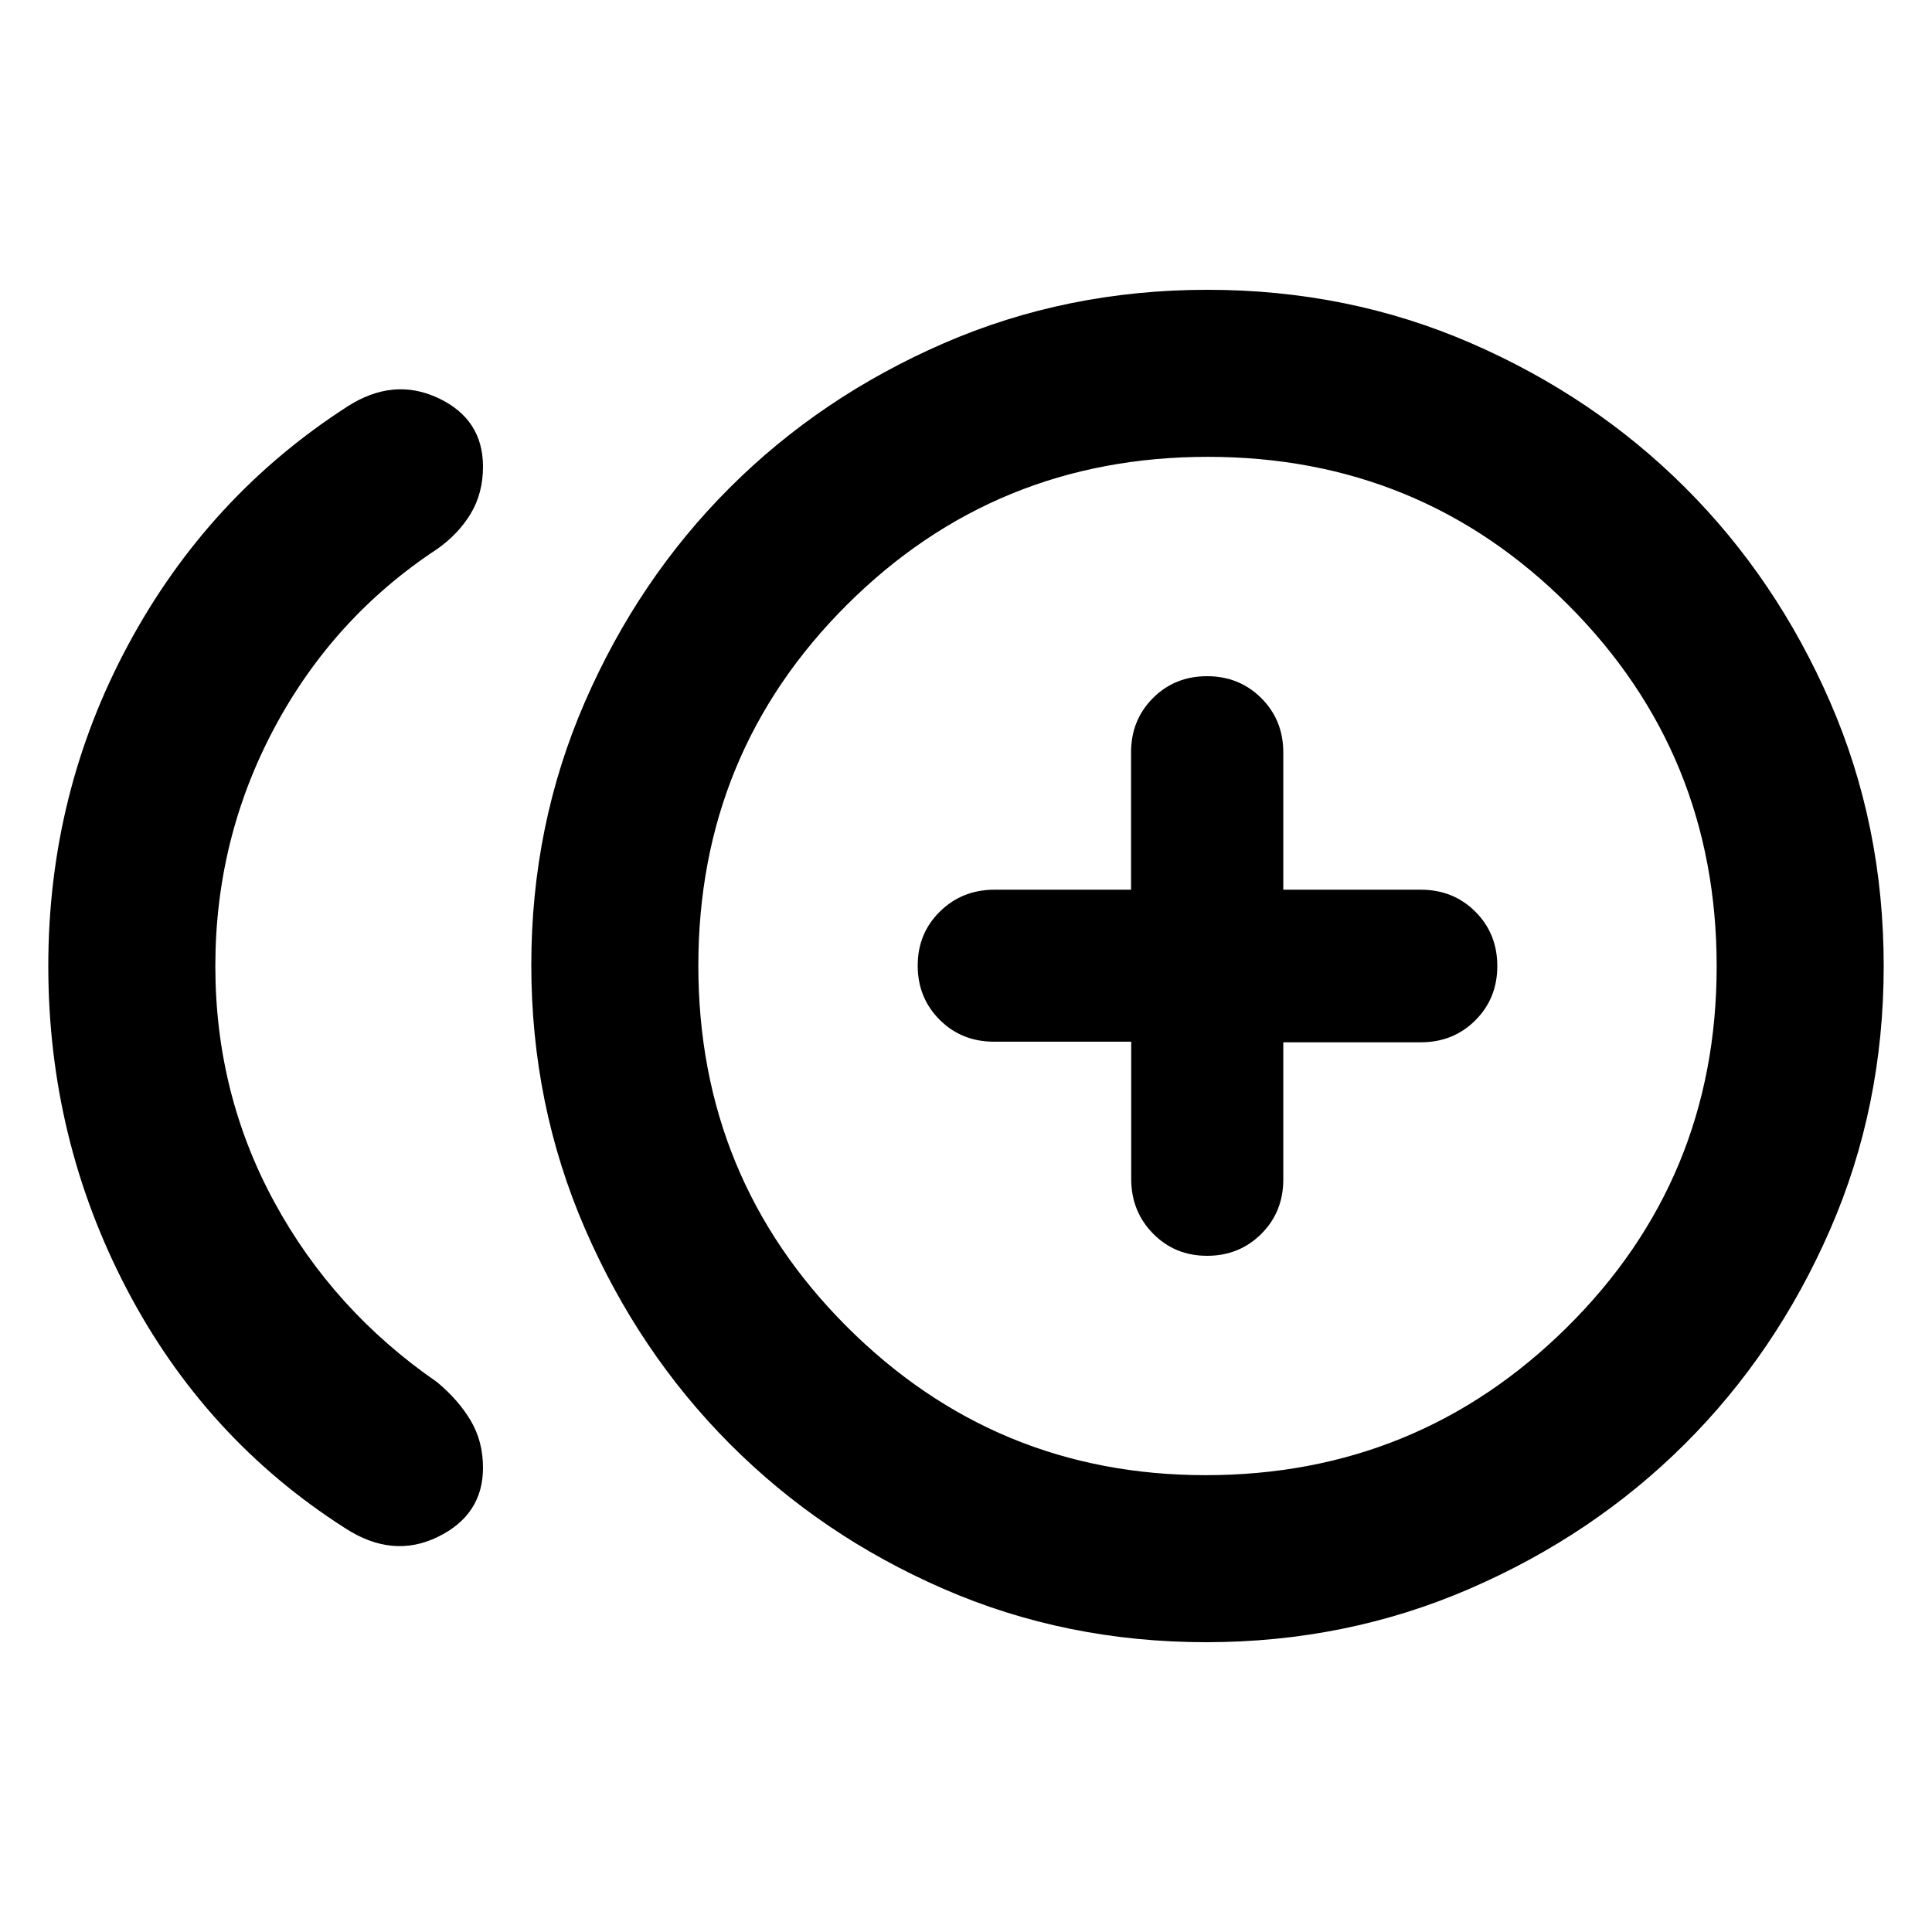 <svg xmlns="http://www.w3.org/2000/svg" height="20" viewBox="0 -960 960 960" width="20"><path d="M171.43-200.7Q101.7-245.26 62.85-319.71 24-394.15 24-480t39.73-159.67q39.73-73.83 108.99-118.4 22.82-14.58 45.05-4.13Q240-751.74 240-728.11q0 13.15-6.1 23.33-6.1 10.17-16.82 17.69-51.49 33.92-80.79 88.87Q107-543.26 107-479.96q0 63.31 29.29 117.22 29.3 53.91 80.84 89.48 10.67 8.87 16.77 19.16 6.1 10.3 6.1 23.45 0 23.39-22.49 34.35-22.49 10.95-46.08-4.4ZM599.34-144q-69.66 0-130.5-26.5t-106.19-72.02q-45.35-45.52-72-107T264-480.5q0-69.5 26.6-130.63 26.6-61.14 71.87-106.4 45.26-45.27 106.4-71.87Q530-816 600-816t131.13 26.6q61.14 26.6 106.4 71.87 45.27 45.26 71.87 106.4Q936-550 936-480t-26.7 131.13q-26.7 61.14-72.14 106.4-45.43 45.27-106.8 71.87Q669-144 599.34-144ZM595-480Zm4.04 253q105.42 0 179.69-73.59Q853-374.17 853-479.82q0-105.64-73.59-179.41Q705.83-733 600.18-733q-105.64 0-179.41 73.59Q347-585.83 347-480.18q0 105.64 73.81 179.41T599.04-227Zm.75-109q16.02 0 26.95-10.9 10.92-10.9 10.92-27.01v-68.18H706q16.15 0 27.08-10.9Q744-463.89 744-480t-10.92-27.01q-10.93-10.9-27.08-10.9h-68.34v-68.18q0-16.11-10.92-27.01-10.93-10.9-26.97-10.9-16.05 0-26.91 10.9-10.85 10.9-10.85 27.01v68.18h-67.86q-16.05 0-27.1 10.84T456-480.21q0 16.02 10.9 26.92 10.9 10.9 27.01 10.9h68.18v68.18q0 16.11 10.84 27.16T599.79-336Z"/></svg>